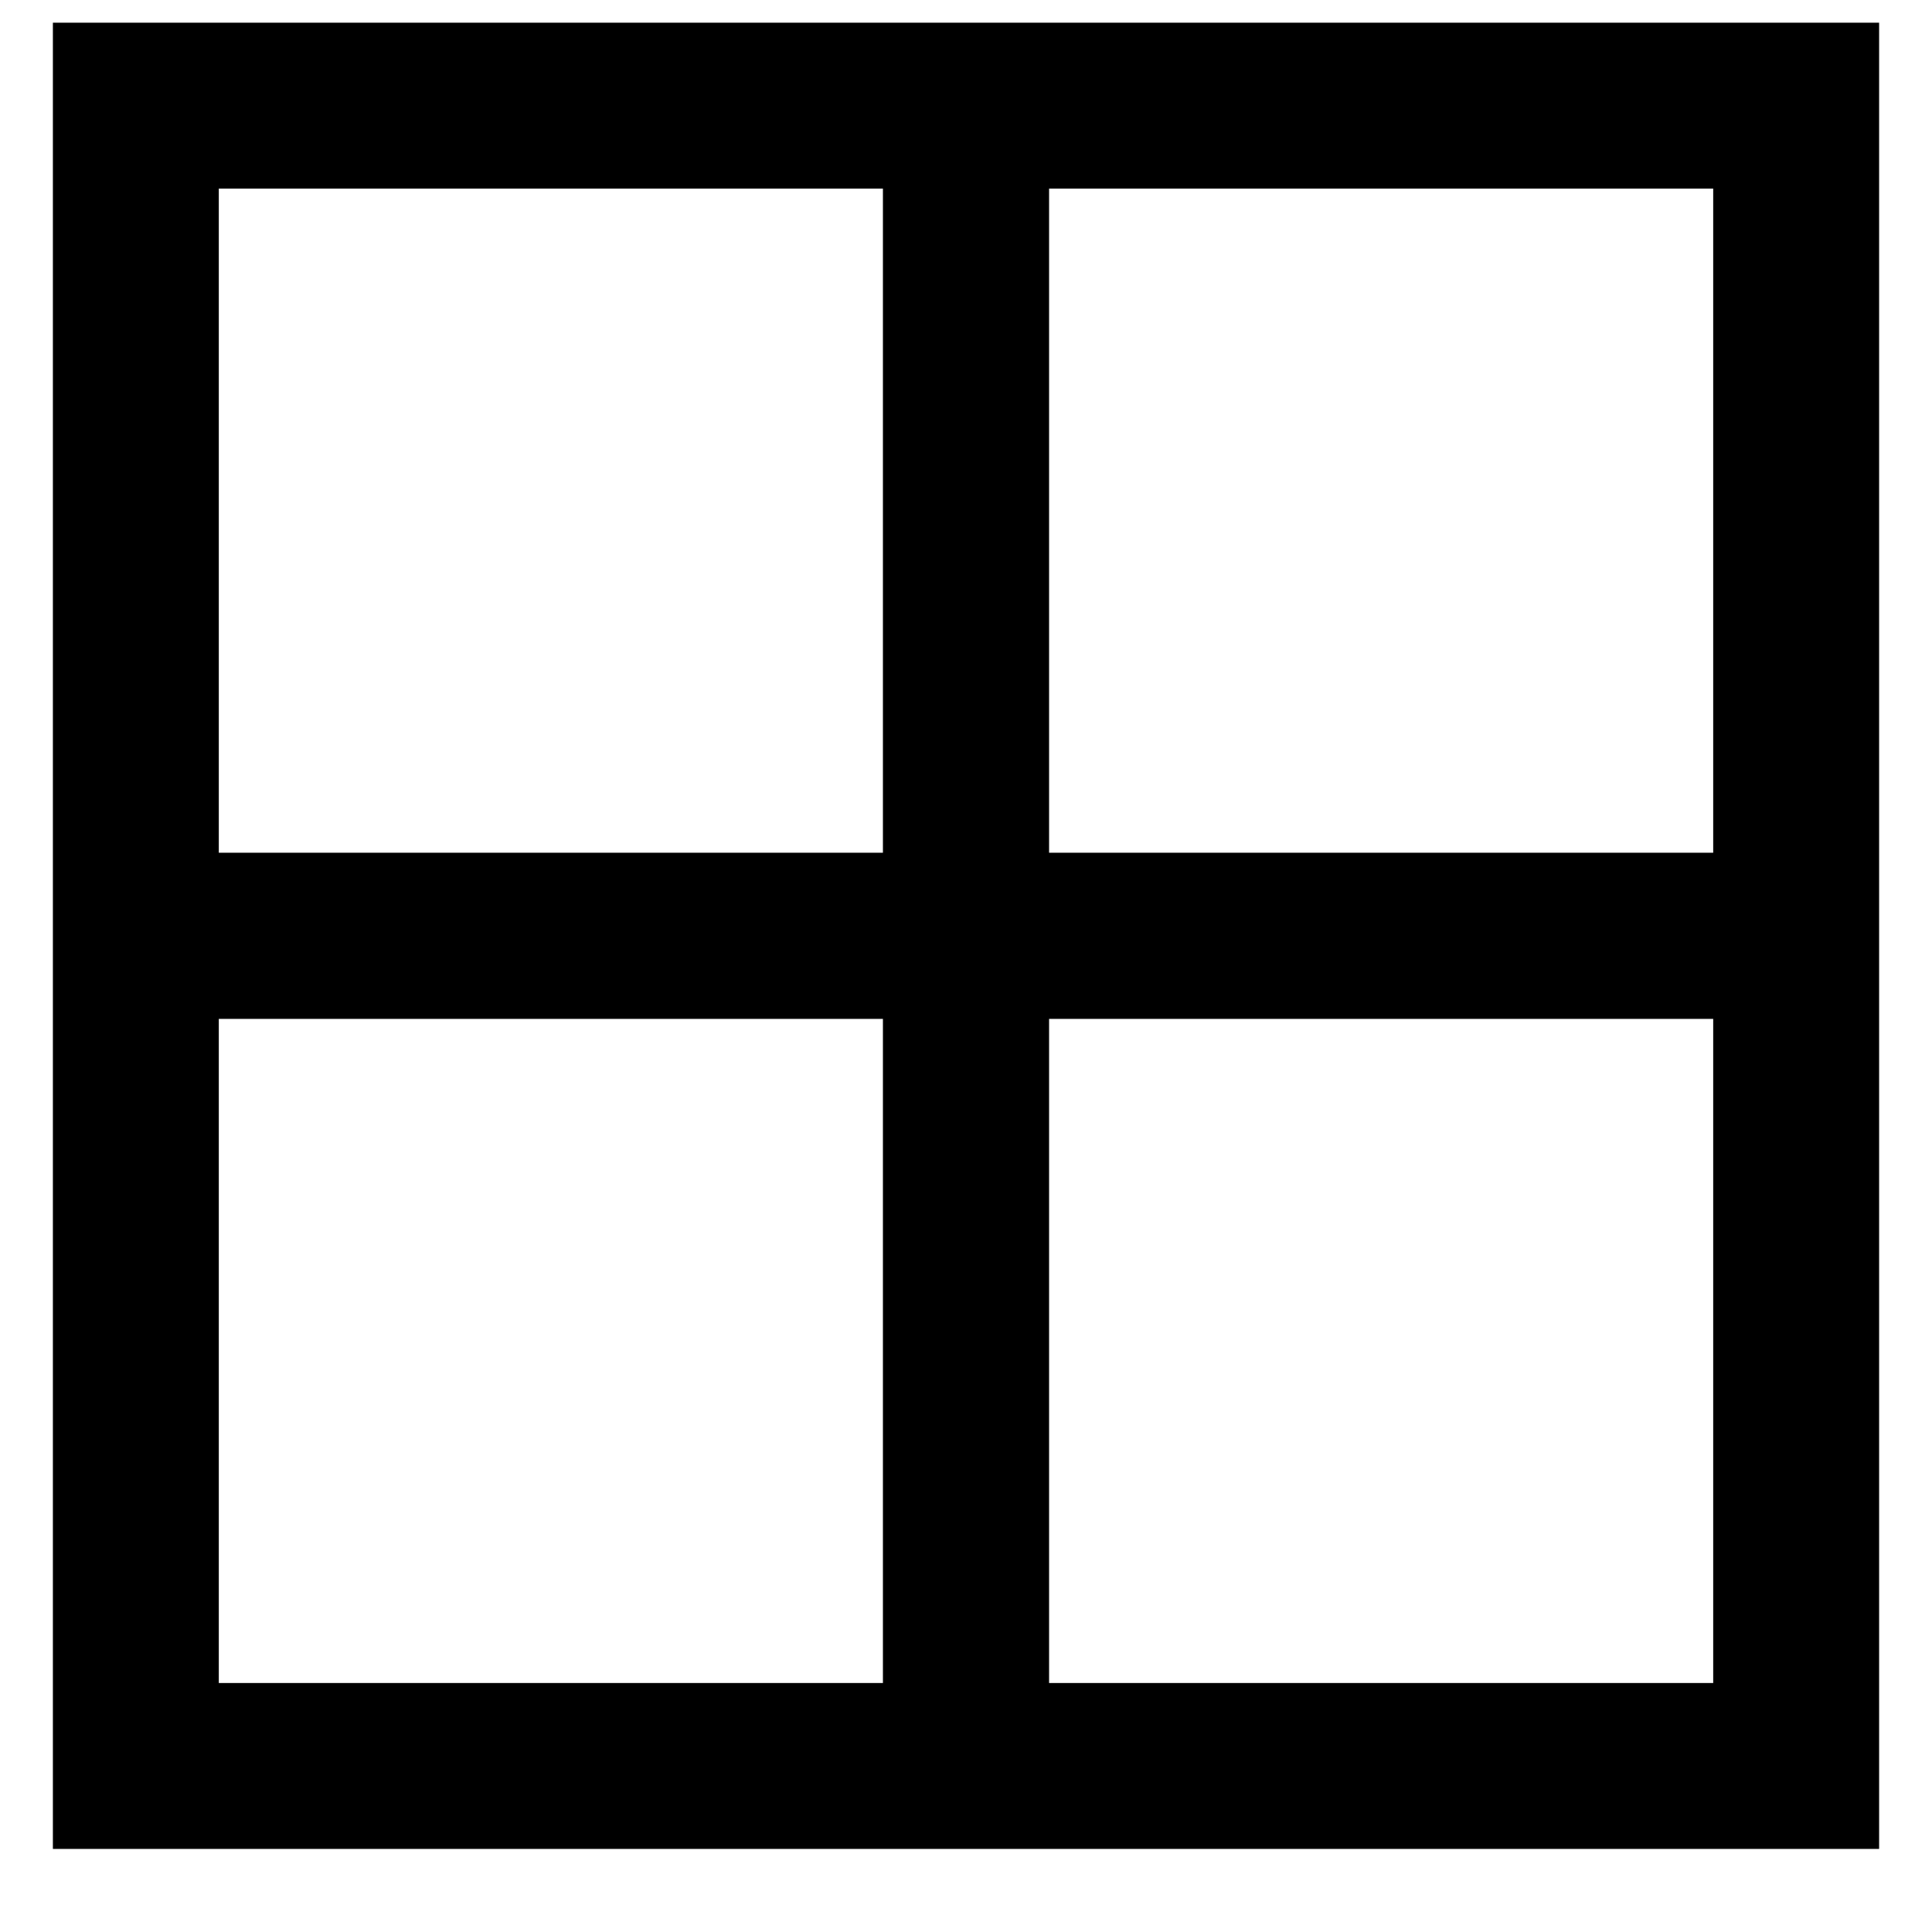 <svg width="16" height="16" viewBox="0 0 16 16" fill="none" xmlns="http://www.w3.org/2000/svg">
    <path
            d="M0.438 0.188H1.125H14.875H15.562V0.875V14.625V15.312H14.875H1.125H0.438V14.625V0.875V0.188ZM1.812 1.562V7.062H7.312V1.562H1.812ZM8.688 1.562V7.062H14.188V1.562H8.688ZM1.812 8.438V13.938H7.312V8.438H1.812ZM8.688 8.438V13.938H14.188V8.438H8.688Z"
            fill="black"/>
</svg>